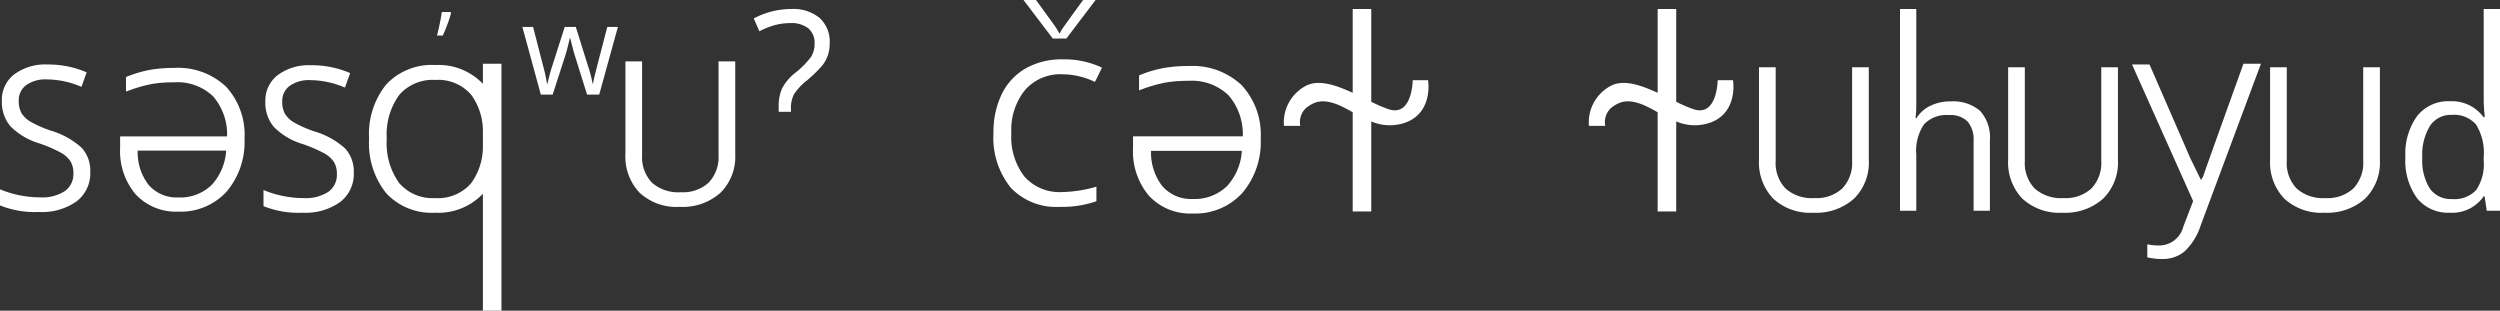 <svg id="Layer_1" data-name="Layer 1" xmlns="http://www.w3.org/2000/svg" viewBox="0 0 275.95 34.29"><rect x="0" y="0" width="275.95" height="34.29" fill="#333333" stroke="none"/><title>LANGUAGE_ASSEMBLED</title><path d="M9.028,16.325a3.749,3.749,0,0,1,.937,2.643,3.885,3.885,0,0,1-1.517,3.261A6.573,6.573,0,0,1,4.333,23.398,10.317,10.317,0,0,1,0,22.673V20.896a11.363,11.363,0,0,0,2.123.649,11.148,11.148,0,0,0,2.275.238,4.591,4.591,0,0,0,2.773-.698,2.294,2.294,0,0,0,.931-1.944A2.497,2.497,0,0,0,7.772,17.793a3.08,3.08,0,0,0-1.105-.97A15.427,15.427,0,0,0,4.311,15.816a7.525,7.525,0,0,1-3.157-1.874,4.137,4.137,0,0,1-.948-2.827A3.516,3.516,0,0,1,1.582,8.202a5.717,5.717,0,0,1,3.64-1.083,10.726,10.726,0,0,1,4.343.866l-.574,1.603a9.823,9.823,0,0,0-3.812-.823,3.692,3.692,0,0,0-2.286.628,2.071,2.071,0,0,0-.823,1.744,2.671,2.671,0,0,0,.303,1.348,2.852,2.852,0,0,0,1.024.964,12.685,12.685,0,0,0,2.204.969A8.724,8.724,0,0,1,9.028,16.325ZM34.684,14.499a12.684,12.684,0,0,1-2.204-.969,2.852,2.852,0,0,1-1.024-.964,2.671,2.671,0,0,1-.303-1.348,2.071,2.071,0,0,1,.823-1.744,3.692,3.692,0,0,1,2.286-.628,9.823,9.823,0,0,1,3.812.823l.574-1.603a10.726,10.726,0,0,0-4.343-.866,5.717,5.717,0,0,0-3.64,1.083A3.516,3.516,0,0,0,29.29,11.195a4.138,4.138,0,0,0,.948,2.827,7.525,7.525,0,0,0,3.157,1.874,15.427,15.427,0,0,1,2.356,1.007,3.08,3.08,0,0,1,1.105.97,2.497,2.497,0,0,1,.33,1.349,2.294,2.294,0,0,1-.931,1.944,4.591,4.591,0,0,1-2.773.698A11.148,11.148,0,0,1,31.207,21.626a11.364,11.364,0,0,1-2.123-.649v1.776a10.317,10.317,0,0,0,4.333.726,6.573,6.573,0,0,0,4.116-1.17,3.885,3.885,0,0,0,1.517-3.261,3.749,3.749,0,0,0-.937-2.643A8.724,8.724,0,0,0,34.684,14.499ZM24.94,9.556a7.824,7.824,0,0,1,2.05,5.748,8.458,8.458,0,0,1-1.976,5.844,6.838,6.838,0,0,1-5.334,2.21,6.059,6.059,0,0,1-4.7-1.9,7.363,7.363,0,0,1-1.72-5.123V15.058H25.065a6.414,6.414,0,0,0-1.524-4.404,5.683,5.683,0,0,0-4.298-1.568,14.928,14.928,0,0,0-2.436.176,15.958,15.958,0,0,0-2.661.762l-.237.086V8.502l.111-.044a13.073,13.073,0,0,1,2.599-.759,15.812,15.812,0,0,1,2.623-.202A7.713,7.713,0,0,1,24.94,9.556ZM23.356,20.423A6.126,6.126,0,0,0,24.96,16.621h-9.761a5.858,5.858,0,0,0,1.193,3.772A4.09,4.09,0,0,0,19.68,21.795,5.008,5.008,0,0,0,23.356,20.423ZM137.053,9.401a8.03,8.03,0,0,1,2.104,5.899,8.682,8.682,0,0,1-2.028,5.998,7.018,7.018,0,0,1-5.475,2.269,6.219,6.219,0,0,1-4.824-1.95,7.557,7.557,0,0,1-1.765-5.258V15.049h12.116a6.583,6.583,0,0,0-1.564-4.52,5.833,5.833,0,0,0-4.412-1.609,15.325,15.325,0,0,0-2.5.181,16.384,16.384,0,0,0-2.731.782l-.243.088V8.319l.114-.045a13.417,13.417,0,0,1,2.668-.779,16.228,16.228,0,0,1,2.692-.207A7.917,7.917,0,0,1,137.053,9.401ZM135.427,20.555a6.288,6.288,0,0,0,1.646-3.903H127.054a6.013,6.013,0,0,0,1.225,3.872,4.198,4.198,0,0,0,3.375,1.439A5.14,5.14,0,0,0,135.427,20.555ZM65.613,8.471a7.439,7.439,0,0,0-.146.756h-.054a14.527,14.527,0,0,0-.518-1.969L63.559,2.974H62.333L60.964,7.258q-.122.361-.29.978-.167.617-.242,1.005h-.055a17.221,17.221,0,0,0-.433-1.982q-.378-1.471-1.1-4.285H57.66l2.037,7.466h1.308L62.415,6.073q.204-.647.477-1.839h.055q.354,1.424.483,1.826l1.369,4.38h1.342l2.064-7.466H67.033Q65.732,7.96,65.613,8.471ZM49.417,2.599A11.298,11.298,0,0,0,49.786,1.437l-.062-.114h-.954a25.204,25.204,0,0,1-.534,2.599h.638Q49.164,3.294,49.417,2.599Zm29.896,14.493A4.106,4.106,0,0,1,78.23,20.152a4.215,4.215,0,0,1-3.087,1.066,4.37,4.37,0,0,1-3.185-1.062,4.068,4.068,0,0,1-1.083-3.043V6.78H69.034V16.983a5.786,5.786,0,0,0,1.565,4.29A6,6,0,0,0,75.024,22.833,6.275,6.275,0,0,0,79.519,21.284a5.583,5.583,0,0,0,1.636-4.257V6.78H79.313Zm125.125.645a4.108,4.108,0,0,1-1.083,3.061,4.216,4.216,0,0,1-3.087,1.066,4.368,4.368,0,0,1-3.185-1.062,4.066,4.066,0,0,1-1.083-3.043V7.426h-1.842V17.629a5.784,5.784,0,0,0,1.565,4.29,5.999,5.999,0,0,0,4.425,1.56,6.275,6.275,0,0,0,4.495-1.549,5.585,5.585,0,0,0,1.635-4.257V7.426h-1.841ZM117.706,4.251,120.932,0h-1.38q-1.582,2.172-2.036,2.818a6.227,6.227,0,0,0-.539.852h-.062a8.552,8.552,0,0,0-.729-1.148L114.356,0h-1.38l3.226,4.251ZM231.938,17.737a4.108,4.108,0,0,1-1.083,3.061,4.216,4.216,0,0,1-3.087,1.066,4.368,4.368,0,0,1-3.185-1.062,4.066,4.066,0,0,1-1.083-3.043V7.426h-1.842V17.629a5.784,5.784,0,0,0,1.565,4.29,5.999,5.999,0,0,0,4.425,1.56,6.275,6.275,0,0,0,4.495-1.549,5.585,5.585,0,0,0,1.635-4.257V7.426H231.938Zm28.914,0a4.108,4.108,0,0,1-1.083,3.061,4.216,4.216,0,0,1-3.087,1.066,4.368,4.368,0,0,1-3.185-1.062,4.066,4.066,0,0,1-1.083-3.043V7.426h-1.842V17.629a5.784,5.784,0,0,0,1.565,4.29,5.999,5.999,0,0,0,4.425,1.56,6.275,6.275,0,0,0,4.495-1.549,5.585,5.585,0,0,0,1.635-4.257V7.426h-1.841ZM87.349.995a8.823,8.823,0,0,0-4.149,1.04l.62,1.418a8.765,8.765,0,0,1,1.807-.709,6.728,6.728,0,0,1,1.617-.194,2.983,2.983,0,0,1,1.98.583,2.049,2.049,0,0,1,.688,1.654,2.763,2.763,0,0,1-.373,1.47A9.5,9.5,0,0,1,87.738,8.074,5.418,5.418,0,0,0,86.33,9.749a4.707,4.707,0,0,0-.378,2.022V12.338h1.355v-.346a3.217,3.217,0,0,1,.341-1.597,6.481,6.481,0,0,1,1.402-1.502,14.514,14.514,0,0,0,1.723-1.675,3.96,3.96,0,0,0,.604-1.103,4.068,4.068,0,0,0,.205-1.35,3.526,3.526,0,0,0-1.113-2.783A4.544,4.544,0,0,0,87.349.995Zm29.915,7.204a8.39,8.39,0,0,1,3.596.845l.78-1.582a9.815,9.815,0,0,0-4.354-.91,8.002,8.002,0,0,0-4.067.996,6.573,6.573,0,0,0-2.643,2.838,9.523,9.523,0,0,0-.915,4.29,8.744,8.744,0,0,0,1.901,6.033,6.872,6.872,0,0,0,5.399,2.123,11.653,11.653,0,0,0,4.062-.617V20.602a14.171,14.171,0,0,1-3.78.596,5.176,5.176,0,0,1-4.154-1.695,7.152,7.152,0,0,1-1.457-4.804A7.011,7.011,0,0,1,113.143,9.938,5.177,5.177,0,0,1,117.264,8.199ZM243.133,19.617s-.073-.075-.167.293c0,0-.376-.753-1.183-2.419l-4.521-10.374h-1.928l6.744,15.078-1.085,2.822A2.746,2.746,0,0,1,238.351,27.096a6.266,6.266,0,0,1-1.332-.13v1.44a7.228,7.228,0,0,0,1.625.184,3.768,3.768,0,0,0,2.486-.839,6.748,6.748,0,0,0,1.771-2.843l6.661-17.874h-1.928C244.413,15.983,243.433,18.725,243.133,19.617ZM275.95.995v22.267h-1.462l-.238-1.592h-.098a4.225,4.225,0,0,1-3.726,1.809,4.407,4.407,0,0,1-3.623-1.592,7.007,7.007,0,0,1-1.295-4.527,7.129,7.129,0,0,1,1.3-4.56,4.375,4.375,0,0,1,3.618-1.625,4.318,4.318,0,0,1,3.704,1.755h.14l-.076-.856-.043-.834V.995Zm-1.798,16.364a5.96,5.96,0,0,0-.839-3.602,3.19,3.19,0,0,0-2.681-1.078,2.751,2.751,0,0,0-2.42,1.229,6.108,6.108,0,0,0-.84,3.471,5.859,5.859,0,0,0,.834,3.434,2.824,2.824,0,0,0,2.448,1.159,3.273,3.273,0,0,0,2.67-1.002,5.061,5.061,0,0,0,.828-3.233Zm-58.863-6.163a4.912,4.912,0,0,0-2.237.493,3.666,3.666,0,0,0-1.511,1.349h-.108a11.142,11.142,0,0,0,.087-1.527V.995h-1.798V23.261h1.798V17.055a5.156,5.156,0,0,1,.861-3.336,3.389,3.389,0,0,1,2.735-1.018,2.692,2.692,0,0,1,2.069.715,3.099,3.099,0,0,1,.661,2.166v7.68h1.798V15.517a4.356,4.356,0,0,0-1.089-3.287A4.581,4.581,0,0,0,215.289,11.195ZM53.302,7.034h2.05v27.256H53.302V21.386a6.779,6.779,0,0,1-5.261,2.093,6.842,6.842,0,0,1-5.399-2.14,8.788,8.788,0,0,1-1.901-6.038A8.679,8.679,0,0,1,42.647,9.305a6.893,6.893,0,0,1,5.416-2.128,6.77,6.77,0,0,1,5.239,2.076Zm0,9.317v-2.051a6.817,6.817,0,0,0-1.281-3.825A4.793,4.793,0,0,0,48.063,8.823a4.888,4.888,0,0,0-4.002,1.663,7.438,7.438,0,0,0-1.37,4.836,7.516,7.516,0,0,0,1.37,4.88A4.861,4.861,0,0,0,48.041,21.864,4.813,4.813,0,0,0,52.016,20.207,6.864,6.864,0,0,0,53.302,16.351ZM155.936,8.853s-.035,4.055-2.645,3.209a16.034,16.034,0,0,1-1.931-.827V.995h-2.05v9.249c-1.901-.876-3.852-1.536-5.258-.721a4.558,4.558,0,0,0-2.327,4.373h1.798a2.164,2.164,0,0,1,.635-1.975c.882-.67,1.763-1.093,3.632-.317a15.354,15.354,0,0,1,1.52.789V23.342h2.05V13.402a5.165,5.165,0,0,0,3.835.106c3.033-1.164,2.433-4.655,2.433-4.655Zm33.661,0s-.035,4.055-2.645,3.209a16.034,16.034,0,0,1-1.931-.827V.995h-2.05v9.249c-1.901-.876-3.852-1.536-5.258-.721a4.558,4.558,0,0,0-2.327,4.373H177.184a2.164,2.164,0,0,1,.635-1.975c.882-.67,1.763-1.093,3.632-.317a15.353,15.353,0,0,1,1.52.789V23.342h2.05V13.402a5.165,5.165,0,0,0,3.835.106c3.033-1.164,2.433-4.655,2.433-4.655Z" fill="#fff"/></svg>